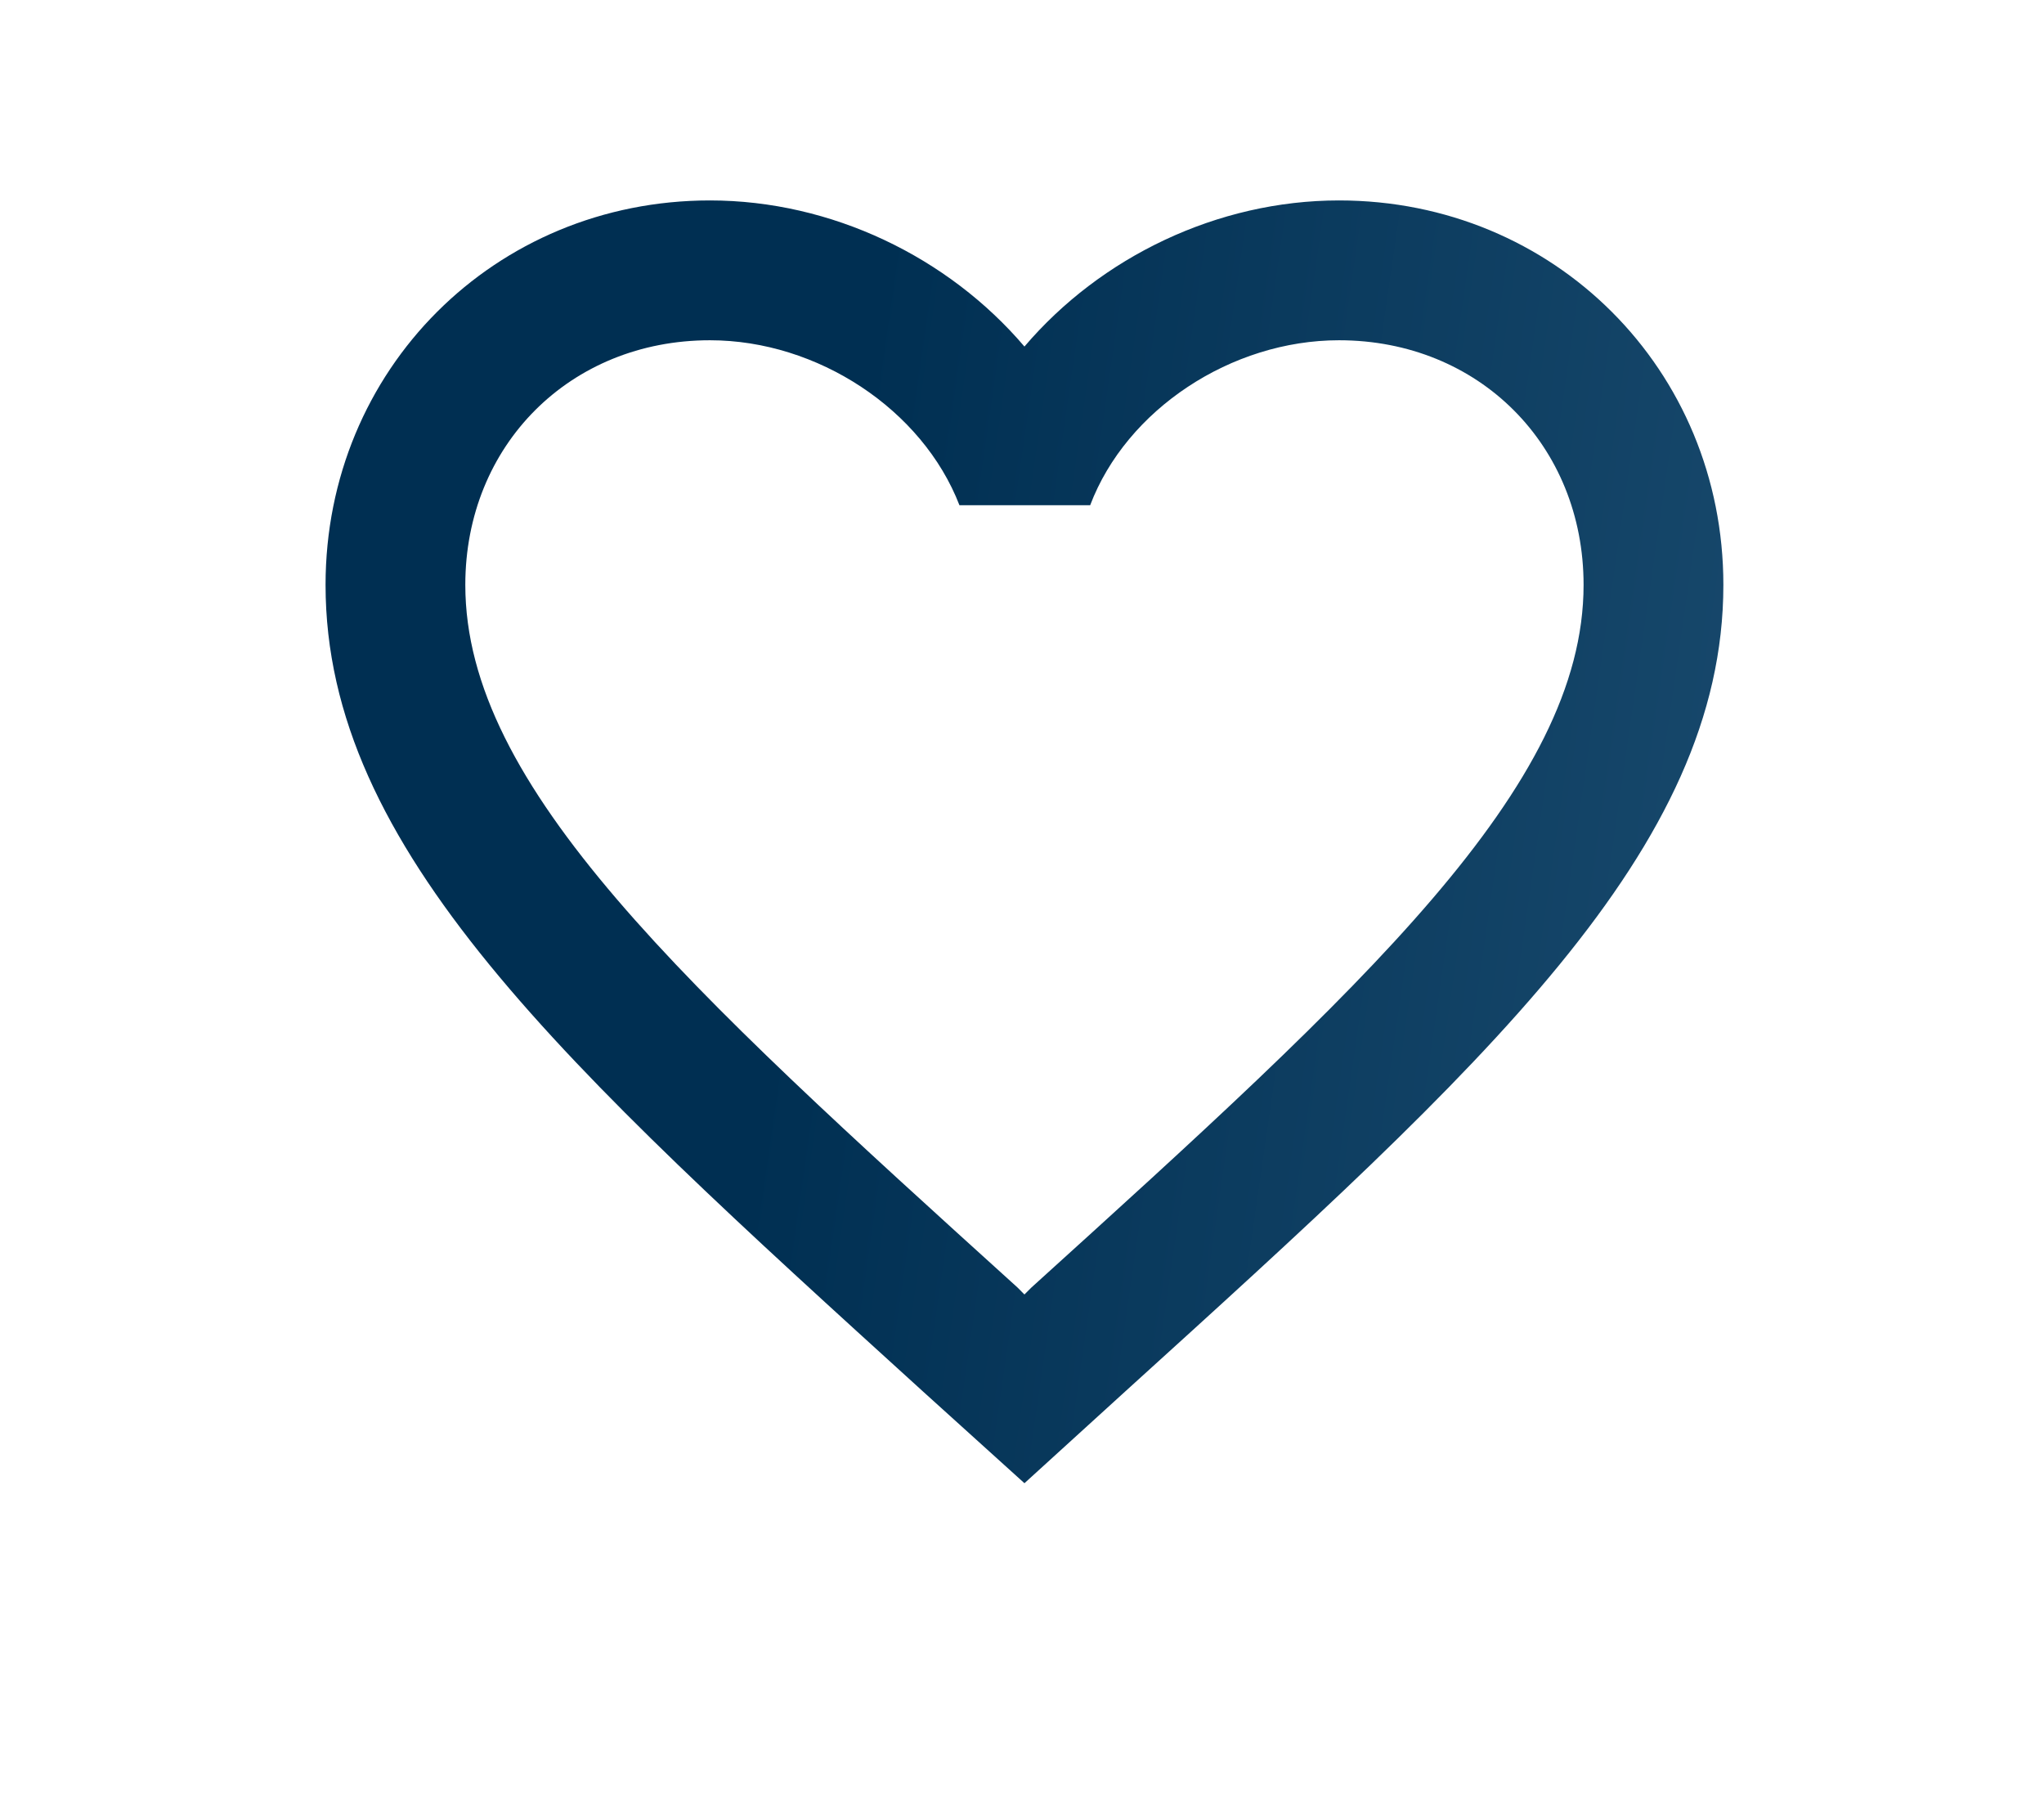 <svg width="51" height="45" viewBox="0 0 51 45" fill="none" xmlns="http://www.w3.org/2000/svg">
<path d="M33.409 5C30.374 5 27.462 6.413 25.561 8.645C23.66 6.413 20.748 5 17.714 5C12.343 5 8.123 9.22 8.123 14.591C8.123 21.183 14.052 26.554 23.033 34.715L25.561 37L28.09 34.698C37.071 26.554 43 21.183 43 14.591C43 9.22 38.78 5 33.409 5ZM25.736 32.117L25.561 32.292L25.387 32.117C17.086 24.601 11.61 19.631 11.61 14.591C11.61 11.104 14.226 8.488 17.714 8.488C20.399 8.488 23.015 10.214 23.939 12.603H27.201C28.107 10.214 30.723 8.488 33.409 8.488C36.896 8.488 39.512 11.104 39.512 14.591C39.512 19.631 34.036 24.601 25.736 32.117Z" fill="url(#paint0_linear_247401_505)"/>
<defs>
<linearGradient id="paint0_linear_247401_505" x1="22.695" y1="1.16" x2="72.945" y2="8.412" gradientUnits="userSpaceOnUse">
<stop stop-color="#002F52"/>
<stop offset="1" stop-color="#326589"/>
</linearGradient>
</defs>
</svg>
